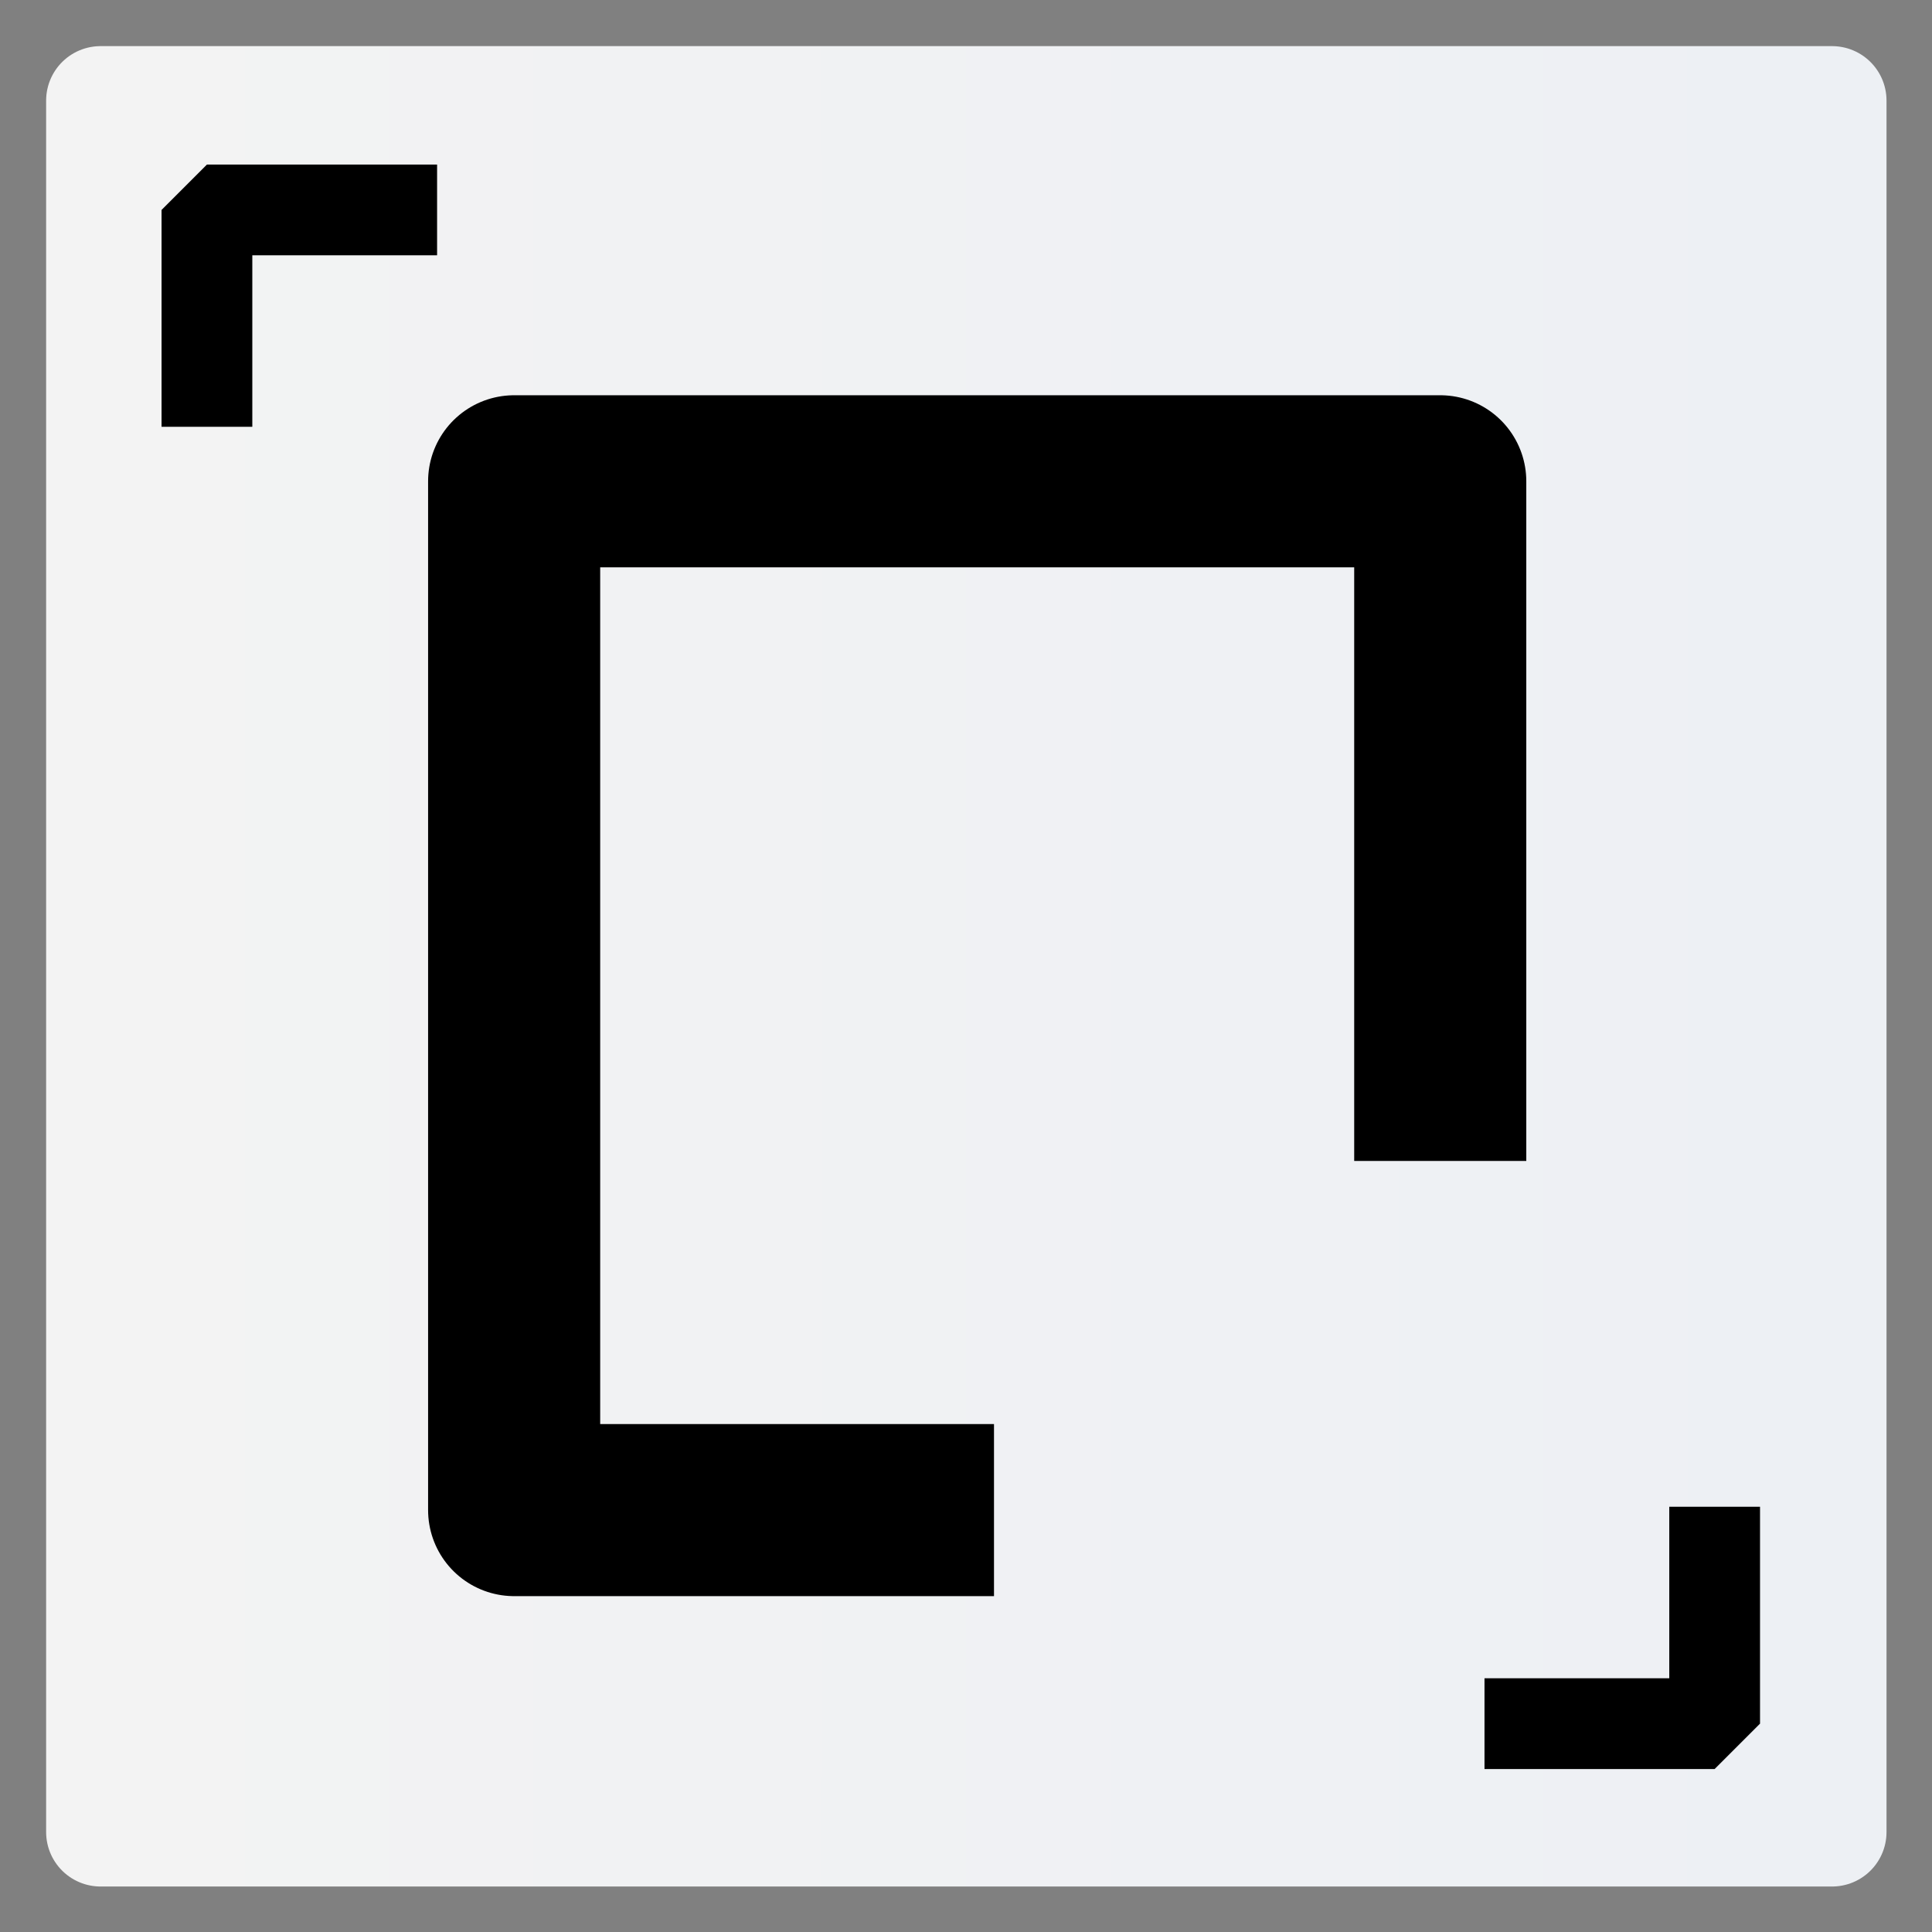 <?xml version="1.0" encoding="UTF-8" standalone="no"?>
<svg
   width="210mm"
   height="210mm"
   viewBox="0 0 210 210"
   version="1.1"
   id="svg8"
   sodipodi:docname="app_logo_inkscape.svg"
   inkscape:version="1.1 (c68e22c387, 2021-05-23)"
   inkscape:export-filename="C:\py\openvr_fsr_app\src\assets\app_logo_inkscape.png"
   inkscape:export-xdpi="96"
   inkscape:export-ydpi="96"
   xmlns:inkscape="http://www.inkscape.org/namespaces/inkscape"
   xmlns:sodipodi="http://sodipodi.sourceforge.net/DTD/sodipodi-0.dtd"
   xmlns:xlink="http://www.w3.org/1999/xlink"
   xmlns="http://www.w3.org/2000/svg"
   xmlns:svg="http://www.w3.org/2000/svg"
   xmlns:rdf="http://www.w3.org/1999/02/22-rdf-syntax-ns#"
   xmlns:cc="http://creativecommons.org/ns#"
   xmlns:dc="http://purl.org/dc/elements/1.1/">
  <rect x="0" y="0" width="210" height="210" fill="#808080" stroke="none"/>
  <sodipodi:namedview
     id="namedview31"
     pagecolor="#ffffff"
     bordercolor="#666666"
     borderopacity="1.0"
     inkscape:pageshadow="2"
     inkscape:pageopacity="0.0"
     inkscape:pagecheckerboard="0"
     inkscape:document-units="mm"
     showgrid="false"
     inkscape:zoom="0.8057417"
     inkscape:cx="447.41386"
     inkscape:cy="414.5249"
     inkscape:window-width="2560"
     inkscape:window-height="1346"
     inkscape:window-x="1429"
     inkscape:window-y="630"
     inkscape:window-maximized="1"
     inkscape:current-layer="svg8"
     showguides="true"
     inkscape:guide-bbox="true">
    <sodipodi:guide
       position="17.56,0.722"
       orientation="1,0"
       id="guide1789" />
    <sodipodi:guide
       position="117.869,192.199"
       orientation="0,-1"
       id="guide1791" />
    <sodipodi:guide
       position="227.32,17.801"
       orientation="0,-1"
       id="guide1793" />
    <sodipodi:guide
       position="191.478,-22.371"
       orientation="1,0"
       id="guide1795" />
  </sodipodi:namedview>
  <defs
     id="defs2">
    <linearGradient
       id="linearGradient1901">
      <stop
         style="stop-color:#f3f3f3;stop-opacity:1"
         offset="0"
         id="stop1897" />
      <stop
         style="stop-color:#edf0f4;stop-opacity:1"
         offset="1"
         id="stop1899" />
    </linearGradient>
    <linearGradient
       id="linearGradient1895">
      <stop
         style="stop-color:#f3f3f3;stop-opacity:1"
         offset="0"
         id="stop1891" />
      <stop
         style="stop-color:#edf0f4;stop-opacity:1"
         offset="1"
         id="stop1893" />
    </linearGradient>
    <linearGradient
       id="linearGradient1081">
      <stop
         style="stop-color:#f3f7fa;stop-opacity:0"
         offset="0"
         id="stop1077" />
      <stop
         style="stop-color:#f4f7fa;stop-opacity:0"
         offset="1"
         id="stop1079" />
    </linearGradient>
    <linearGradient
       id="r-2-3">
      <stop
         style="stop-color:#fa7c56;stop-opacity:1"
         offset="0"
         id="stop1378" />
      <stop
         style="stop-color:#fa523c;stop-opacity:1"
         offset="1"
         id="stop1380" />
    </linearGradient>
    <linearGradient
       xlink:href="#r-2-3"
       id="linearGradient1376"
       x1="53.8"
       y1="193.048"
       x2="152.359"
       y2="193.048"
       gradientUnits="userSpaceOnUse"
       gradientTransform="matrix(1.356,0,0,1.421,-29.285,-163.376)" />
    <linearGradient
       xlink:href="#r-2-3"
       id="linearGradient1394"
       x1="35.716"
       y1="194.583"
       x2="165.922"
       y2="194.583"
       gradientUnits="userSpaceOnUse"
       gradientTransform="matrix(1.026,0,0,1.076,7,-98.358)" />
    <linearGradient
       xlink:href="#linearGradient1901"
       id="linearGradient1029"
       gradientUnits="userSpaceOnUse"
       gradientTransform="matrix(1.291,0,0,1.353,-22.631,-150.314)"
       x1="53.8"
       y1="193.048"
       x2="152.359"
       y2="193.048" />
    <linearGradient
       xlink:href="#linearGradient1895"
       id="linearGradient1031"
       gradientUnits="userSpaceOnUse"
       gradientTransform="matrix(0.977,0,0,1.024,11.927,-88.392)"
       x1="35.716"
       y1="194.583"
       x2="165.922"
       y2="194.583" />
    <linearGradient
       xlink:href="#linearGradient1081"
       id="linearGradient1075"
       x1="148.957"
       y1="55.475"
       x2="79.331"
       y2="90.497"
       gradientUnits="userSpaceOnUse"
       gradientTransform="matrix(0.875,0,0,0.532,16.853,32.053)" />
  </defs>
  <g
     id="layer1"
     style="display:inline" />
  <g
     id="layer3"
     style="display:inline">
    <g
       id="g1015"
       transform="matrix(1.479,0,0,1.479,-58.332,-59.012)">
      <rect
         style="fill:url(#linearGradient1029);fill-opacity:1;fill-rule:nonzero;stroke:url(#linearGradient1031);stroke-width:8.004;stroke-linecap:round;stroke-linejoin:round;stroke-miterlimit:4;stroke-dasharray:none;stroke-opacity:1"
         id="rect1356"
         width="127.251"
         height="127.251"
         x="46.832"
         y="47.292" />
    </g>
  </g>
  <g
     inkscape:groupmode="layer"
     id="layer2"
     inkscape:label="Logo" />
  <path
     style="fill:none;stroke:#000000;stroke-width:18.706;stroke-linecap:butt;stroke-linejoin:round;stroke-miterlimit:4;stroke-dasharray:none;stroke-opacity:1"
     d="M 108.043,164.14 H 55.885 V 52.315 H 156.548 v 73.873"
     id="path176"
     inkscape:label="o_path"
     sodipodi:nodetypes="ccccc" />
  <rect
     style="display:inline;opacity:0.5;mix-blend-mode:screen;fill:url(#linearGradient1075);fill-opacity:1;stroke:none;stroke-width:0;stroke-linecap:butt;stroke-linejoin:round;stroke-miterlimit:4;stroke-dasharray:none;stroke-opacity:1;paint-order:normal"
     id="rect1073"
     width="81.858"
     height="56.076"
     x="65.392"
     y="61.538"
     inkscape:label="glanz" />
  <path
     style="fill:none;stroke:#000000;stroke-width:9.865;stroke-linecap:butt;stroke-linejoin:bevel;stroke-miterlimit:4;stroke-dasharray:none;stroke-opacity:1"
     d="m 161.358,187.352 h 25.017 v -23.574"
     id="path1302"
     sodipodi:nodetypes="ccc" />
  <path
     style="fill:none;stroke:#000000;stroke-width:9.865;stroke-linecap:butt;stroke-linejoin:bevel;stroke-miterlimit:4;stroke-dasharray:none;stroke-opacity:1"
     d="m 47.51,22.818 h -25.017 v 23.574"
     id="path1302-7"
     sodipodi:nodetypes="ccc" />
</svg>

